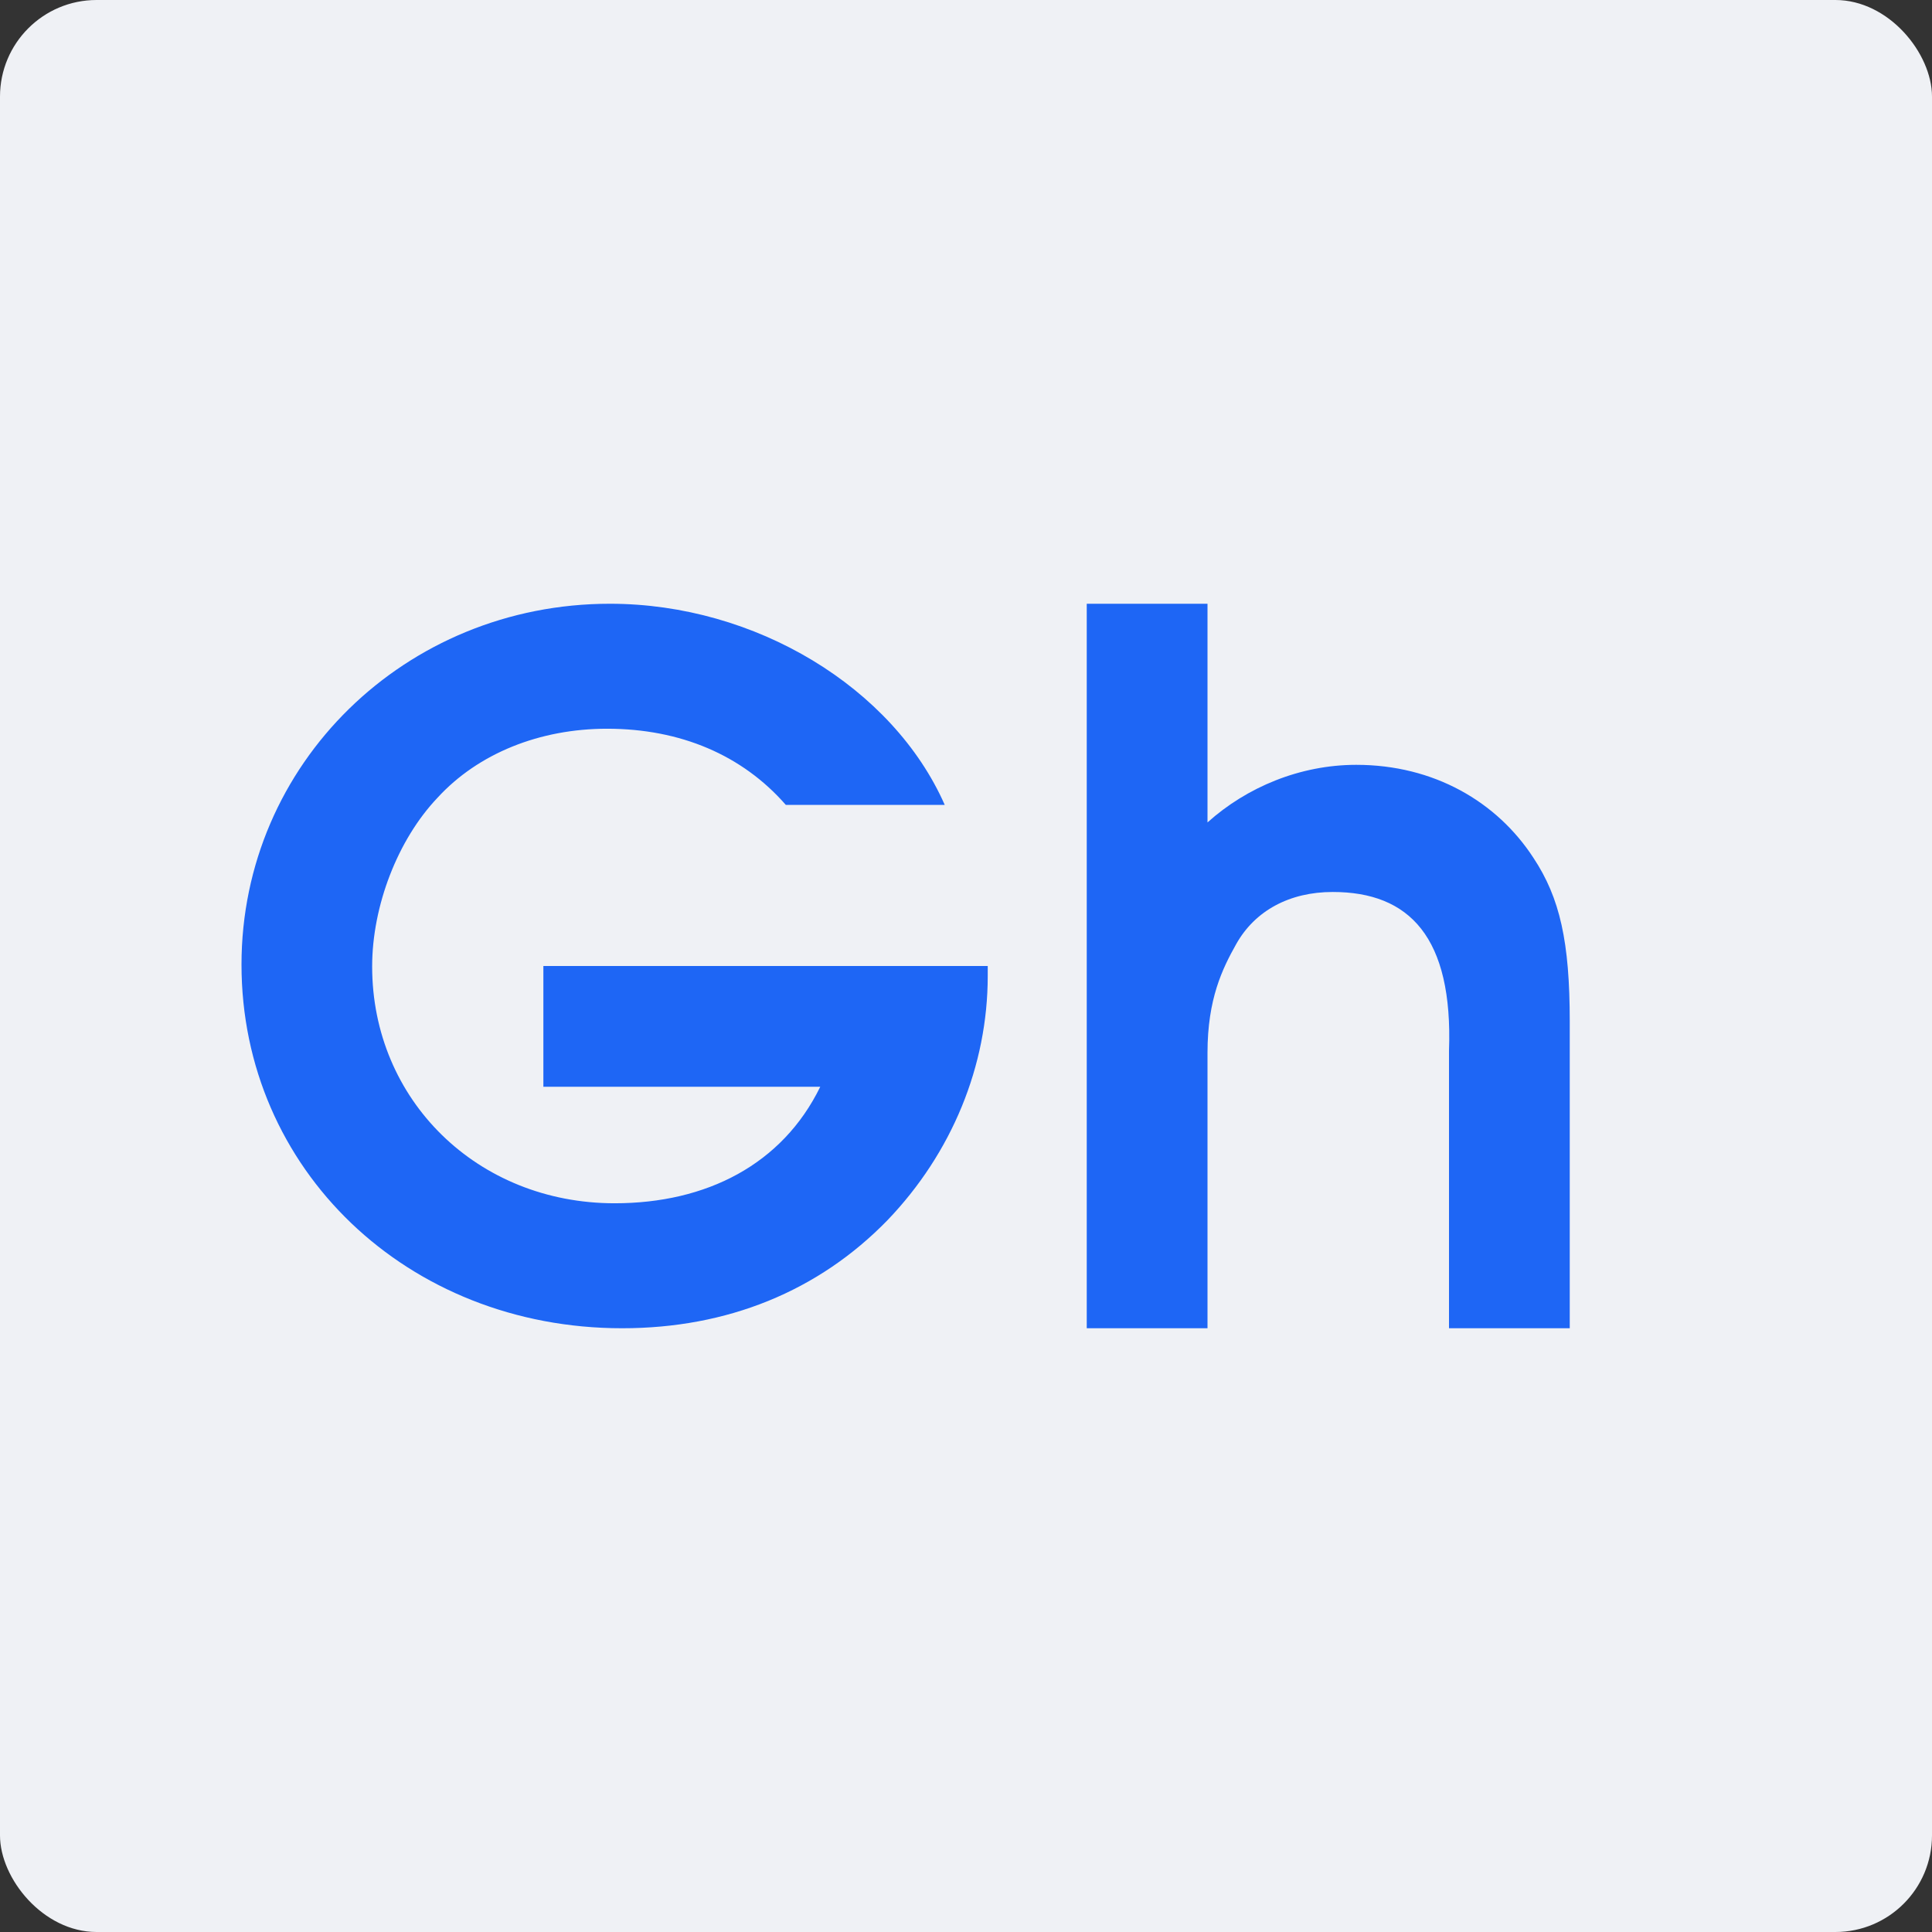 <svg xmlns="http://www.w3.org/2000/svg" width="16" height="16" version="1">
 <rect width="100%" height="100%" fill="#333333" stroke="none"/>
 <rect style="fill:#eff1f5" width="16" height="16" x="0" y="0" rx=".8" ry=".8"/>
 <path style="fill:#1e66f5" d="M 5.051 5 C 3.357 5 2 6.326 2 7.988 C 2 9.682 3.372 11 5.152 11 C 6.023 11 6.777 10.694 7.35 10.105 C 7.883 9.549 8.18 8.827 8.18 8.082 L 8.18 8 L 8 8 L 5.334 8 L 4.5 8 L 4.5 9 L 6.793 9 C 6.479 9.643 5.851 9.965 5.09 9.965 C 3.953 9.965 3.082 9.11 3.082 8.004 C 3.082 7.502 3.294 6.953 3.623 6.607 C 3.96 6.239 4.47 6.035 5.027 6.035 C 5.636 6.035 6.148 6.254 6.508 6.666 L 7.824 6.666 C 7.396 5.695 6.257 5 5.051 5 z M 9 5 L 9 11 L 10 11 L 10 8.719 C 10 8.272 10.124 8.021 10.238 7.818 C 10.393 7.542 10.679 7.387 11.037 7.387 C 11.673 7.387 12.034 7.762 12 8.703 L 12 11 L 13 11 L 13 8.459 C 13 7.801 12.919 7.436 12.699 7.104 C 12.398 6.641 11.876 6.334 11.232 6.334 C 10.768 6.334 10.326 6.518 10 6.811 L 10 5 L 9 5 z"/>
</svg>
